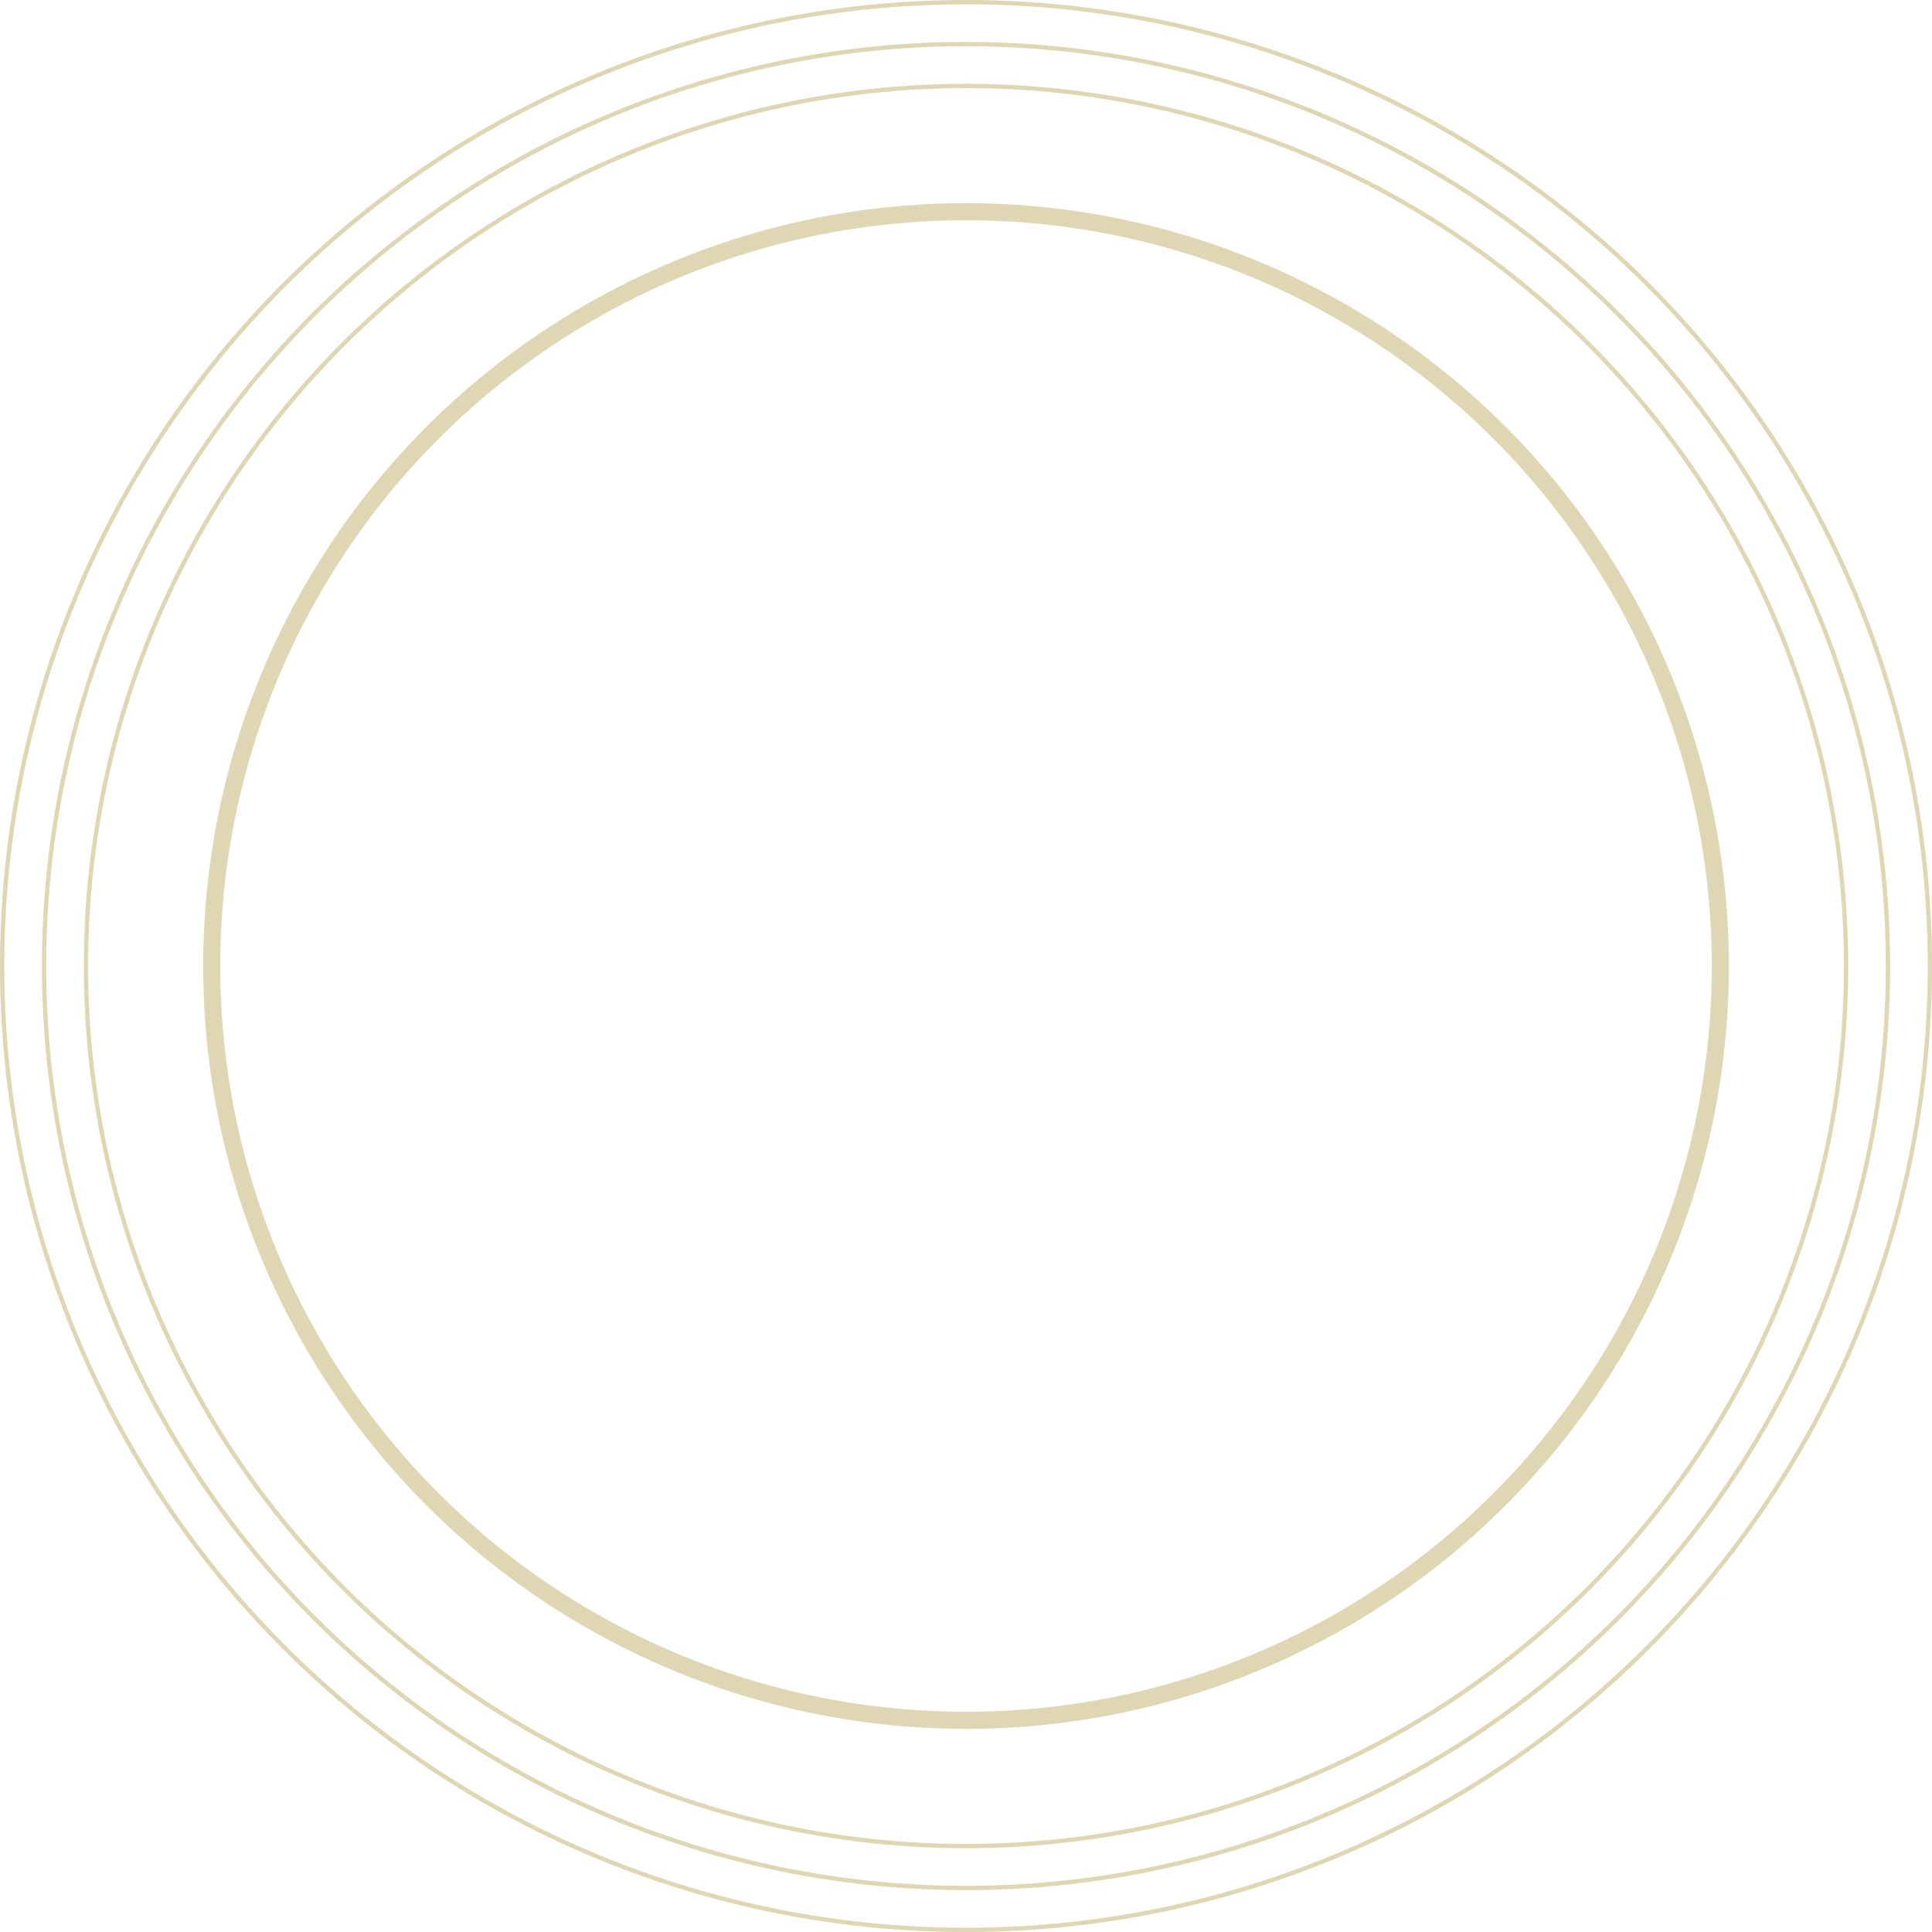 <?xml version="1.0" encoding="UTF-8"?>
<svg id="_圖層_1" data-name="圖層 1" xmlns="http://www.w3.org/2000/svg" viewBox="0 0 452.01 452.01">
  <defs>
    <style>
      .cls-1, .cls-2 {
        fill: none;
        opacity: .5;
        stroke: #c1ae68;
        stroke-miterlimit: 10;
      }

      .cls-2 {
        stroke-width: 4px;
      }
    </style>
  </defs>
  <circle class="cls-1" cx="226.01" cy="226.01" r="225.51"/>
  <circle class="cls-1" cx="226.01" cy="226.01" r="215.7"/>
  <circle class="cls-1" cx="226.01" cy="226.01" r="205.9"/>
  <circle class="cls-2" cx="226.01" cy="226.01" r="176.48"/>
</svg>